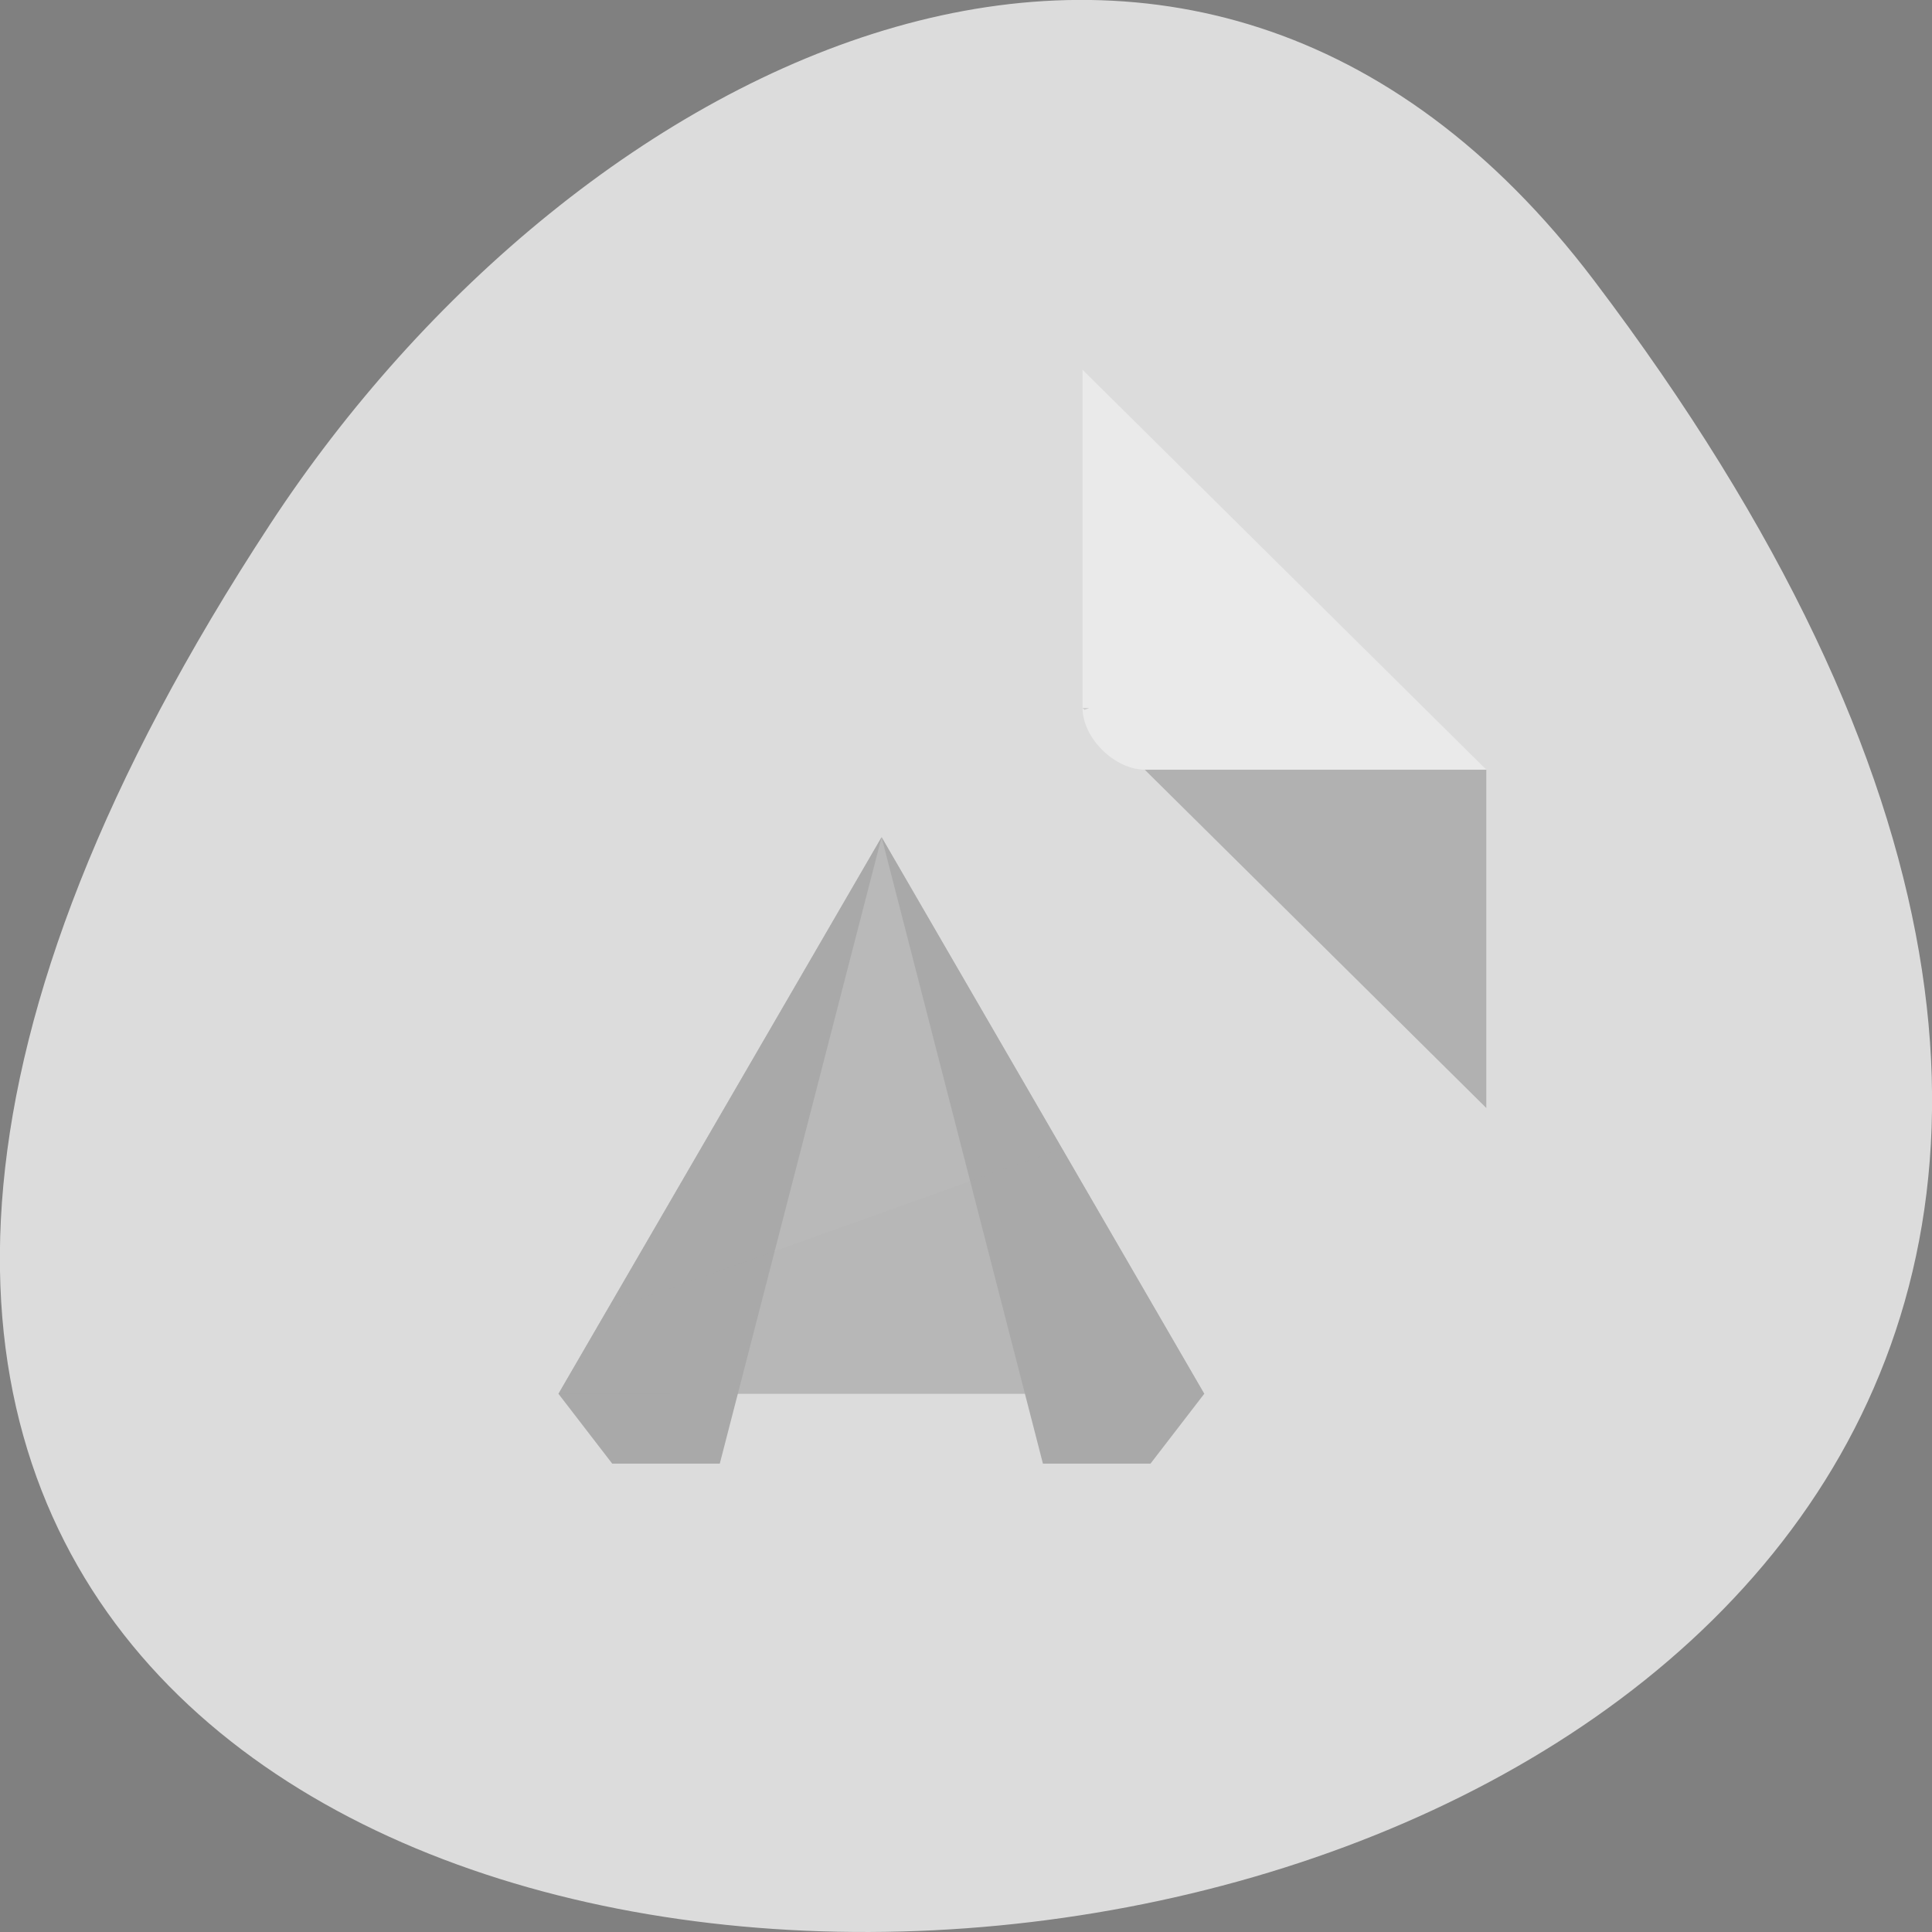 <svg xmlns="http://www.w3.org/2000/svg" viewBox="0 0 16 16"><rect x="0" y="0" width="16" height="16" fill="#808080" stroke="none"/><path d="m 13.199 2.32 c 12.613 16.648 -22.102 19.016 -10.961 2.02 c 2.539 -3.875 7.617 -6.43 10.961 -2.02" style="fill:#dcdcdc"/><path d="m 8.965 5.863 l 0.016 0.016 l 0.039 -0.016 m 0.461 0.512 l 2.828 2.801 v -2.801" style="fill-opacity:0.196"/><path d="m 8.965 3.062 l 3.344 3.312 h -2.828 c -0.25 0 -0.516 -0.262 -0.516 -0.512 v -2.801" style="fill:#fff;fill-opacity:0.392"/><g style="fill:#a9a9a9;fill-rule:evenodd"><path d="m 4.625 11.543 l 0.445 0.578 h 0.891 l 1.34 -5.188"/><path d="m 9.973 11.543 l -0.445 0.578 h -0.891 l -1.336 -5.188"/><path d="m 4.625 11.543 l 2.676 -4.609 l 2.672 4.609" style="fill-opacity:0.702"/><path d="m 4.625 11.543 l 0.395 -0.684 l 3.773 -1.348 l 1.18 2.031" style="fill-opacity:0.102"/></g></svg>